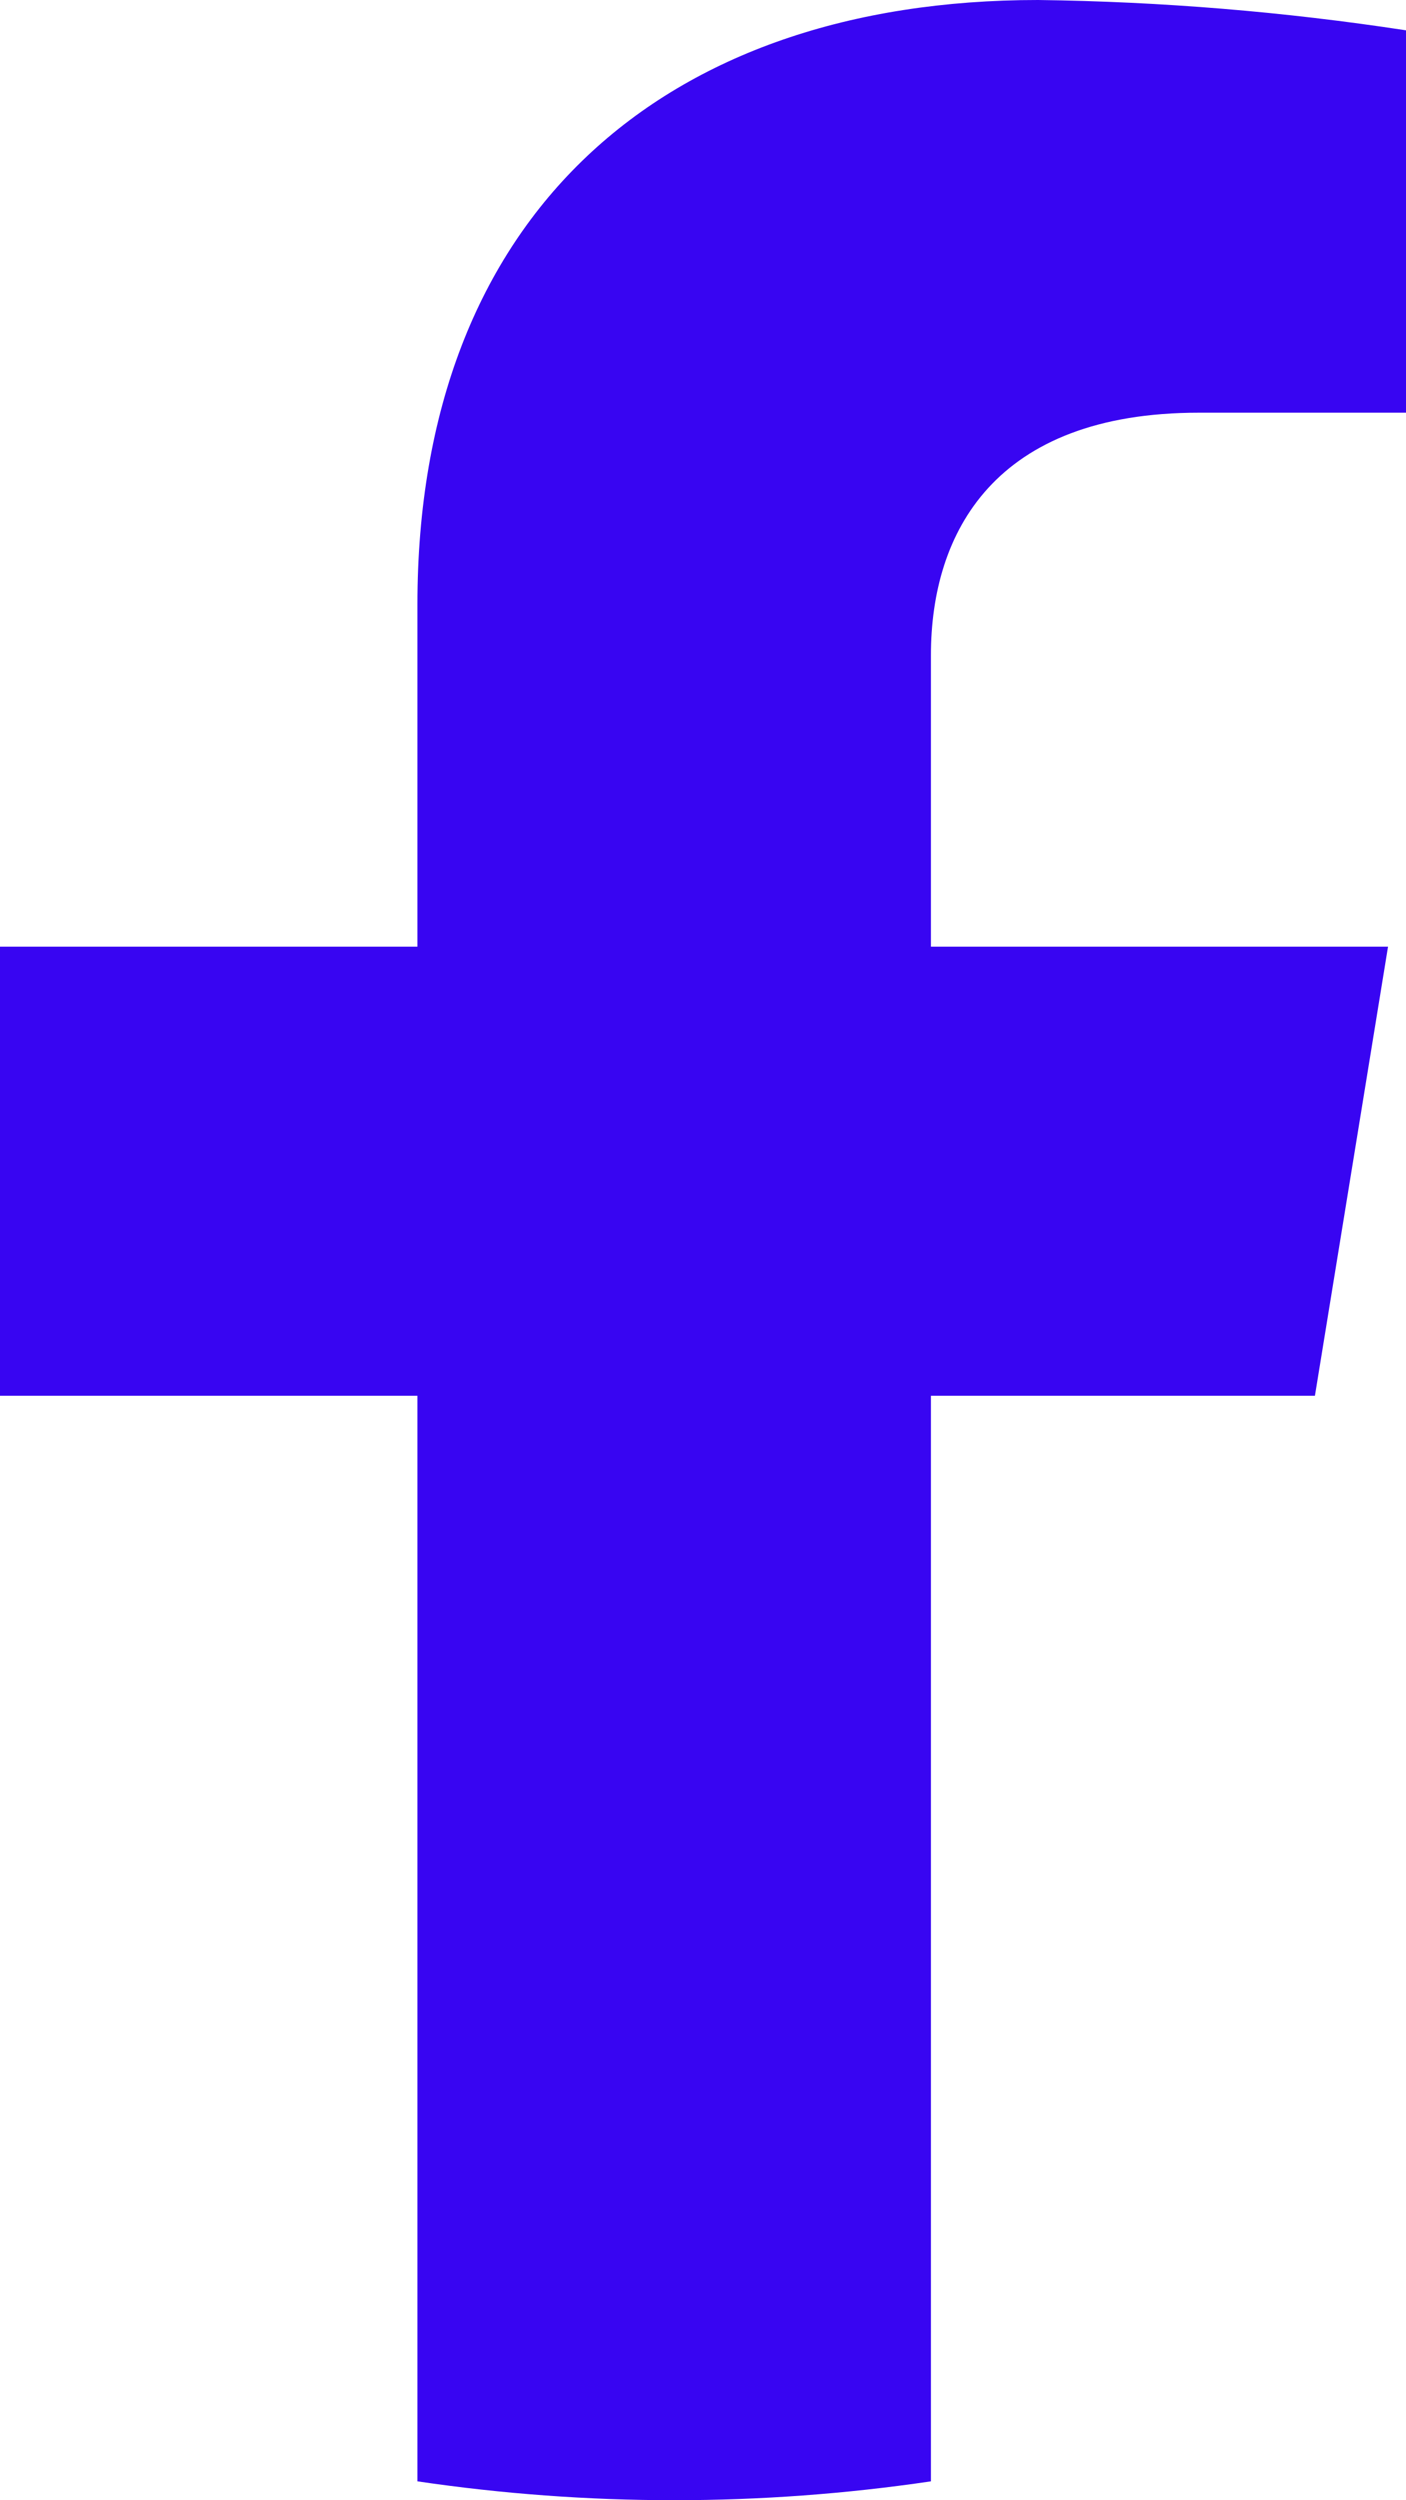 <svg width="9" height="16" viewBox="0 0 9 16" fill="none" xmlns="http://www.w3.org/2000/svg">
<path d="M8.417 8.932L8.885 6.058H5.959V4.193C5.959 3.407 6.367 2.641 7.674 2.641H9V0.194C8.221 0.075 7.434 0.01 6.645 0C4.243 0 2.672 1.376 2.672 3.868V6.058H0V8.932H2.672V15.879C3.761 16.04 4.87 16.04 5.959 15.879V8.932H8.417Z" fill="#3805F2"/>
</svg>
